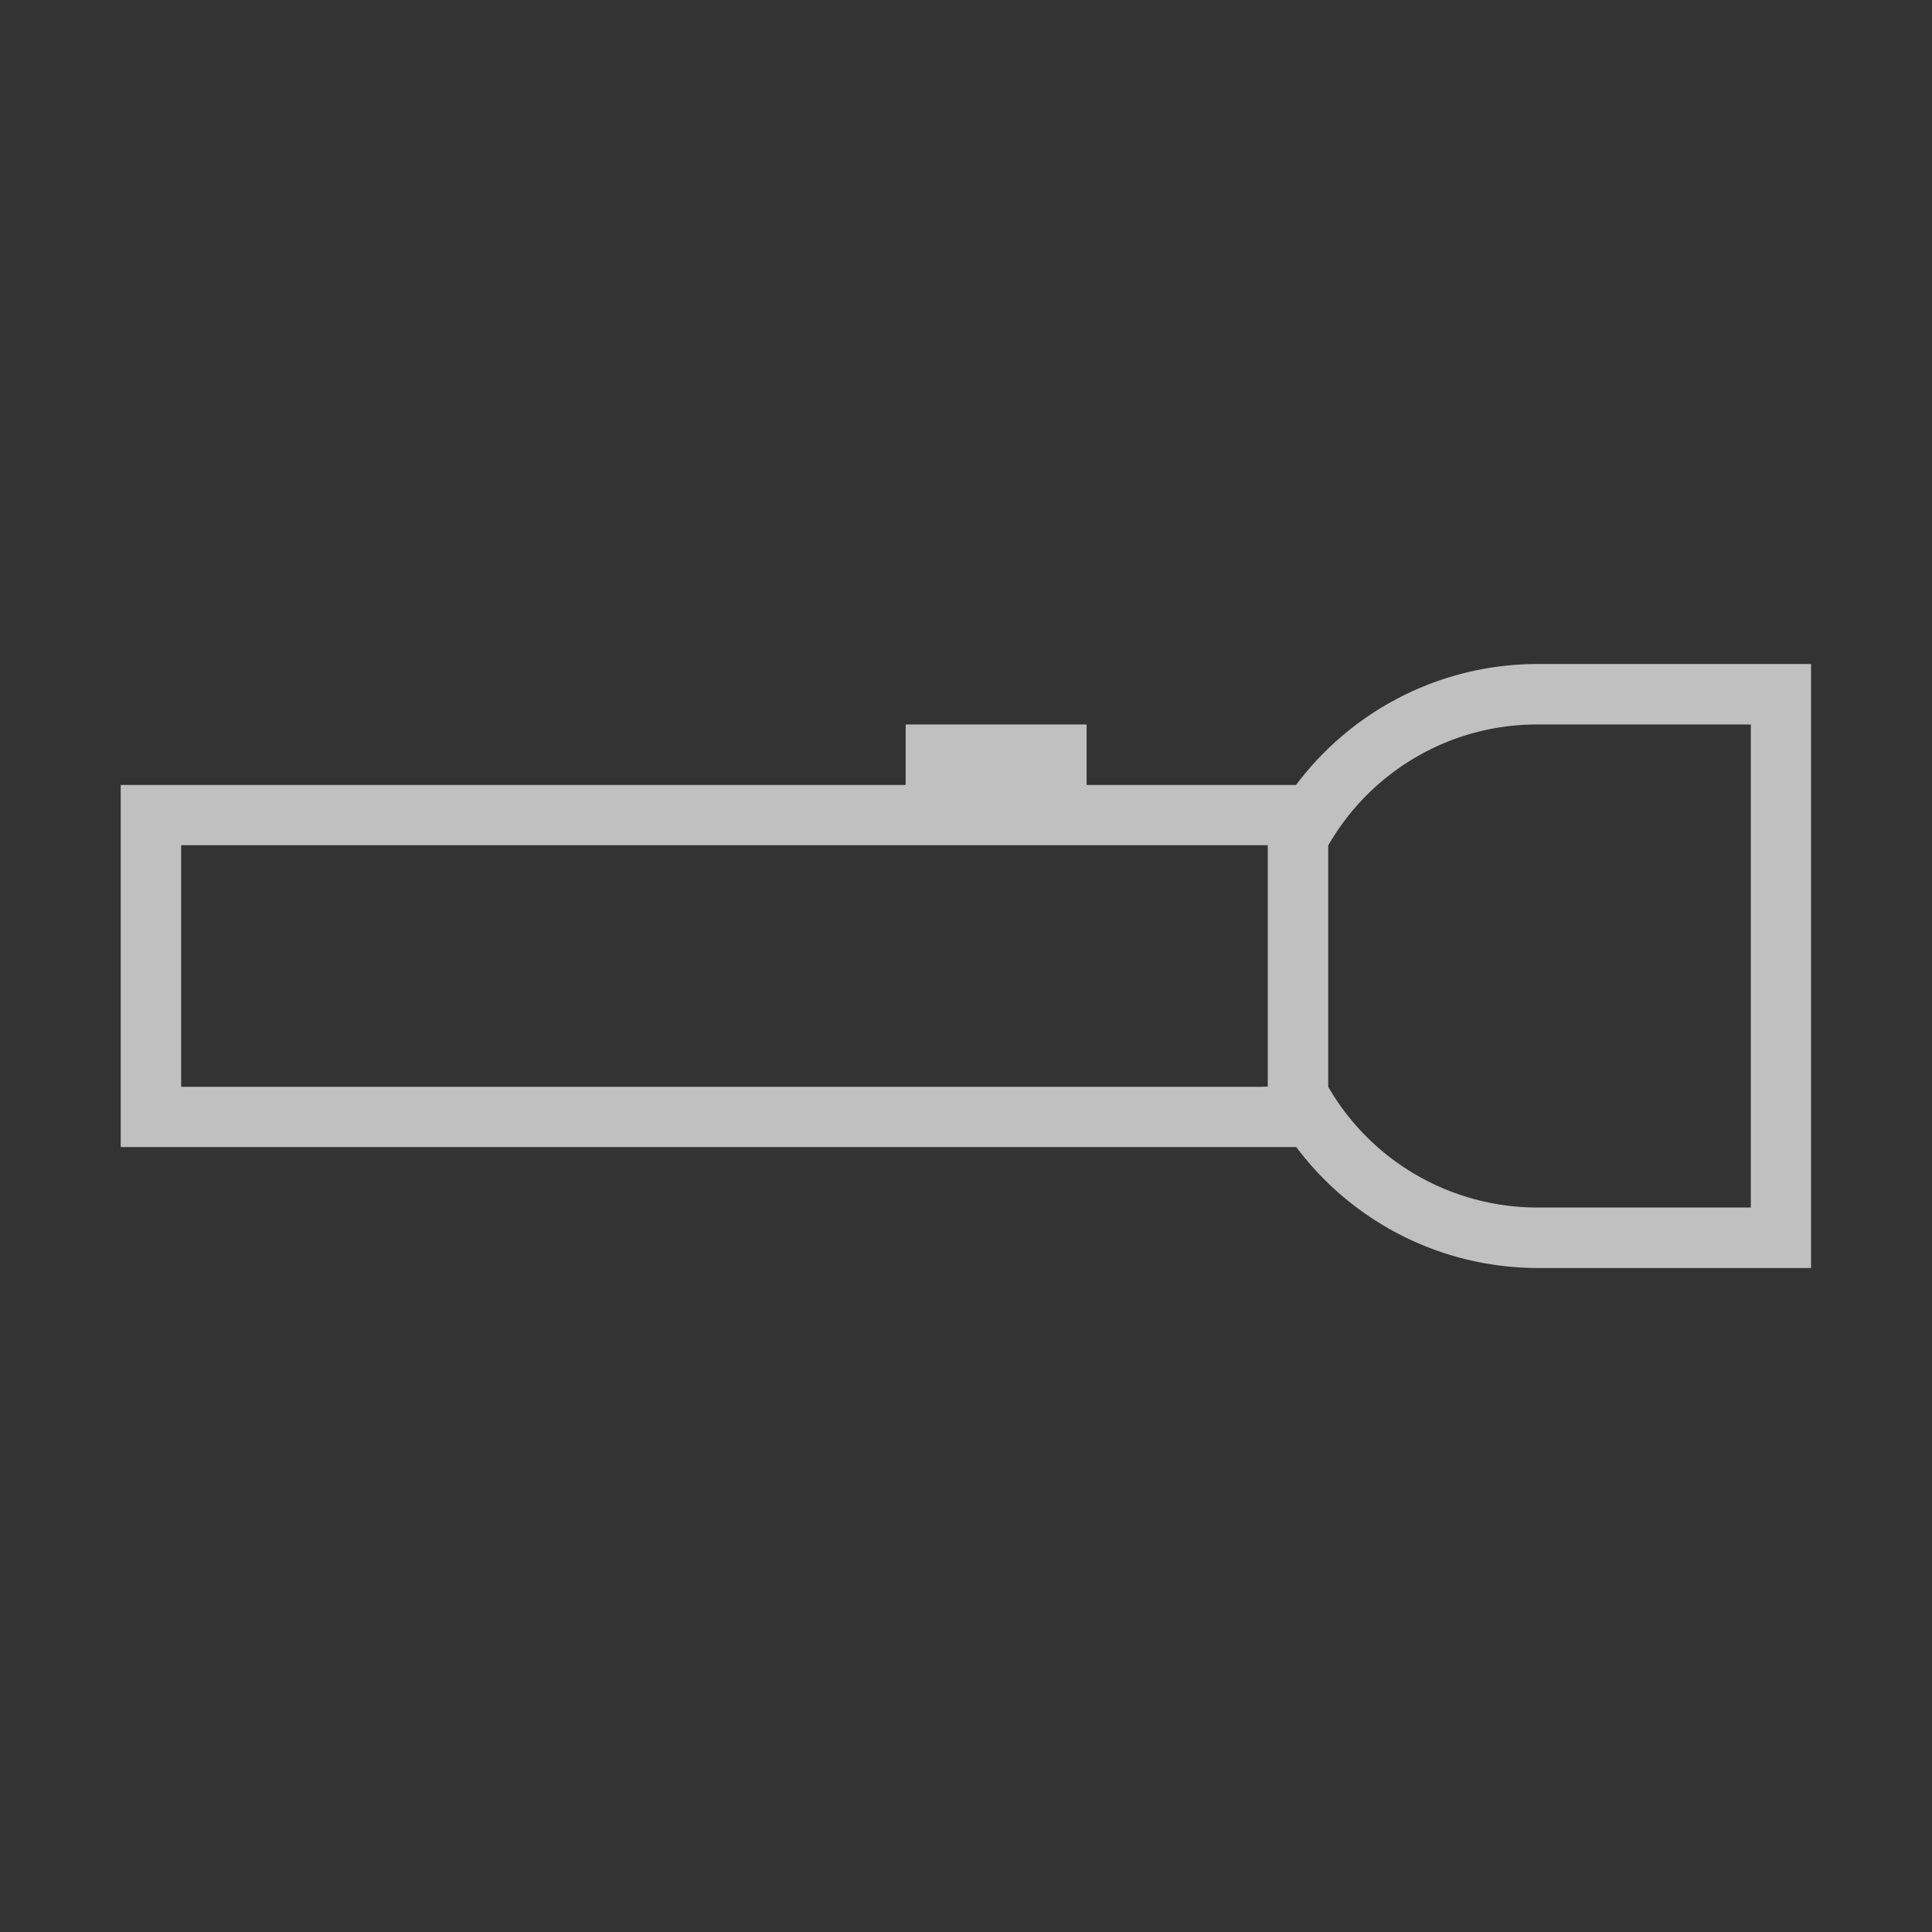 <svg xmlns="http://www.w3.org/2000/svg" width="32" height="32" viewBox="0 0 8.467 8.467">
    <rect x="0" y="0" width="8.467" height="8.467" fill="#333333" stroke="none"/>
    <path d="M7.937 294.09H6.736a1.323 1.323 0 0 1-1.055-.53H.529v-1.587h3.44v-.265h.793v.265h.918c.25-.333.64-.529 1.056-.53h1.201zm-.264-.265v-2.117h-.937c-.378 0-.726.202-.915.53v1.058c.189.327.537.528.915.529zm-2.117-.53v-1.058H.794v1.059h4.731z" style="fill:currentColor;fill-opacity:1;stroke:none;color:#fdfdfd;opacity:.7" transform="translate(0 -288.533)"/>
</svg>
